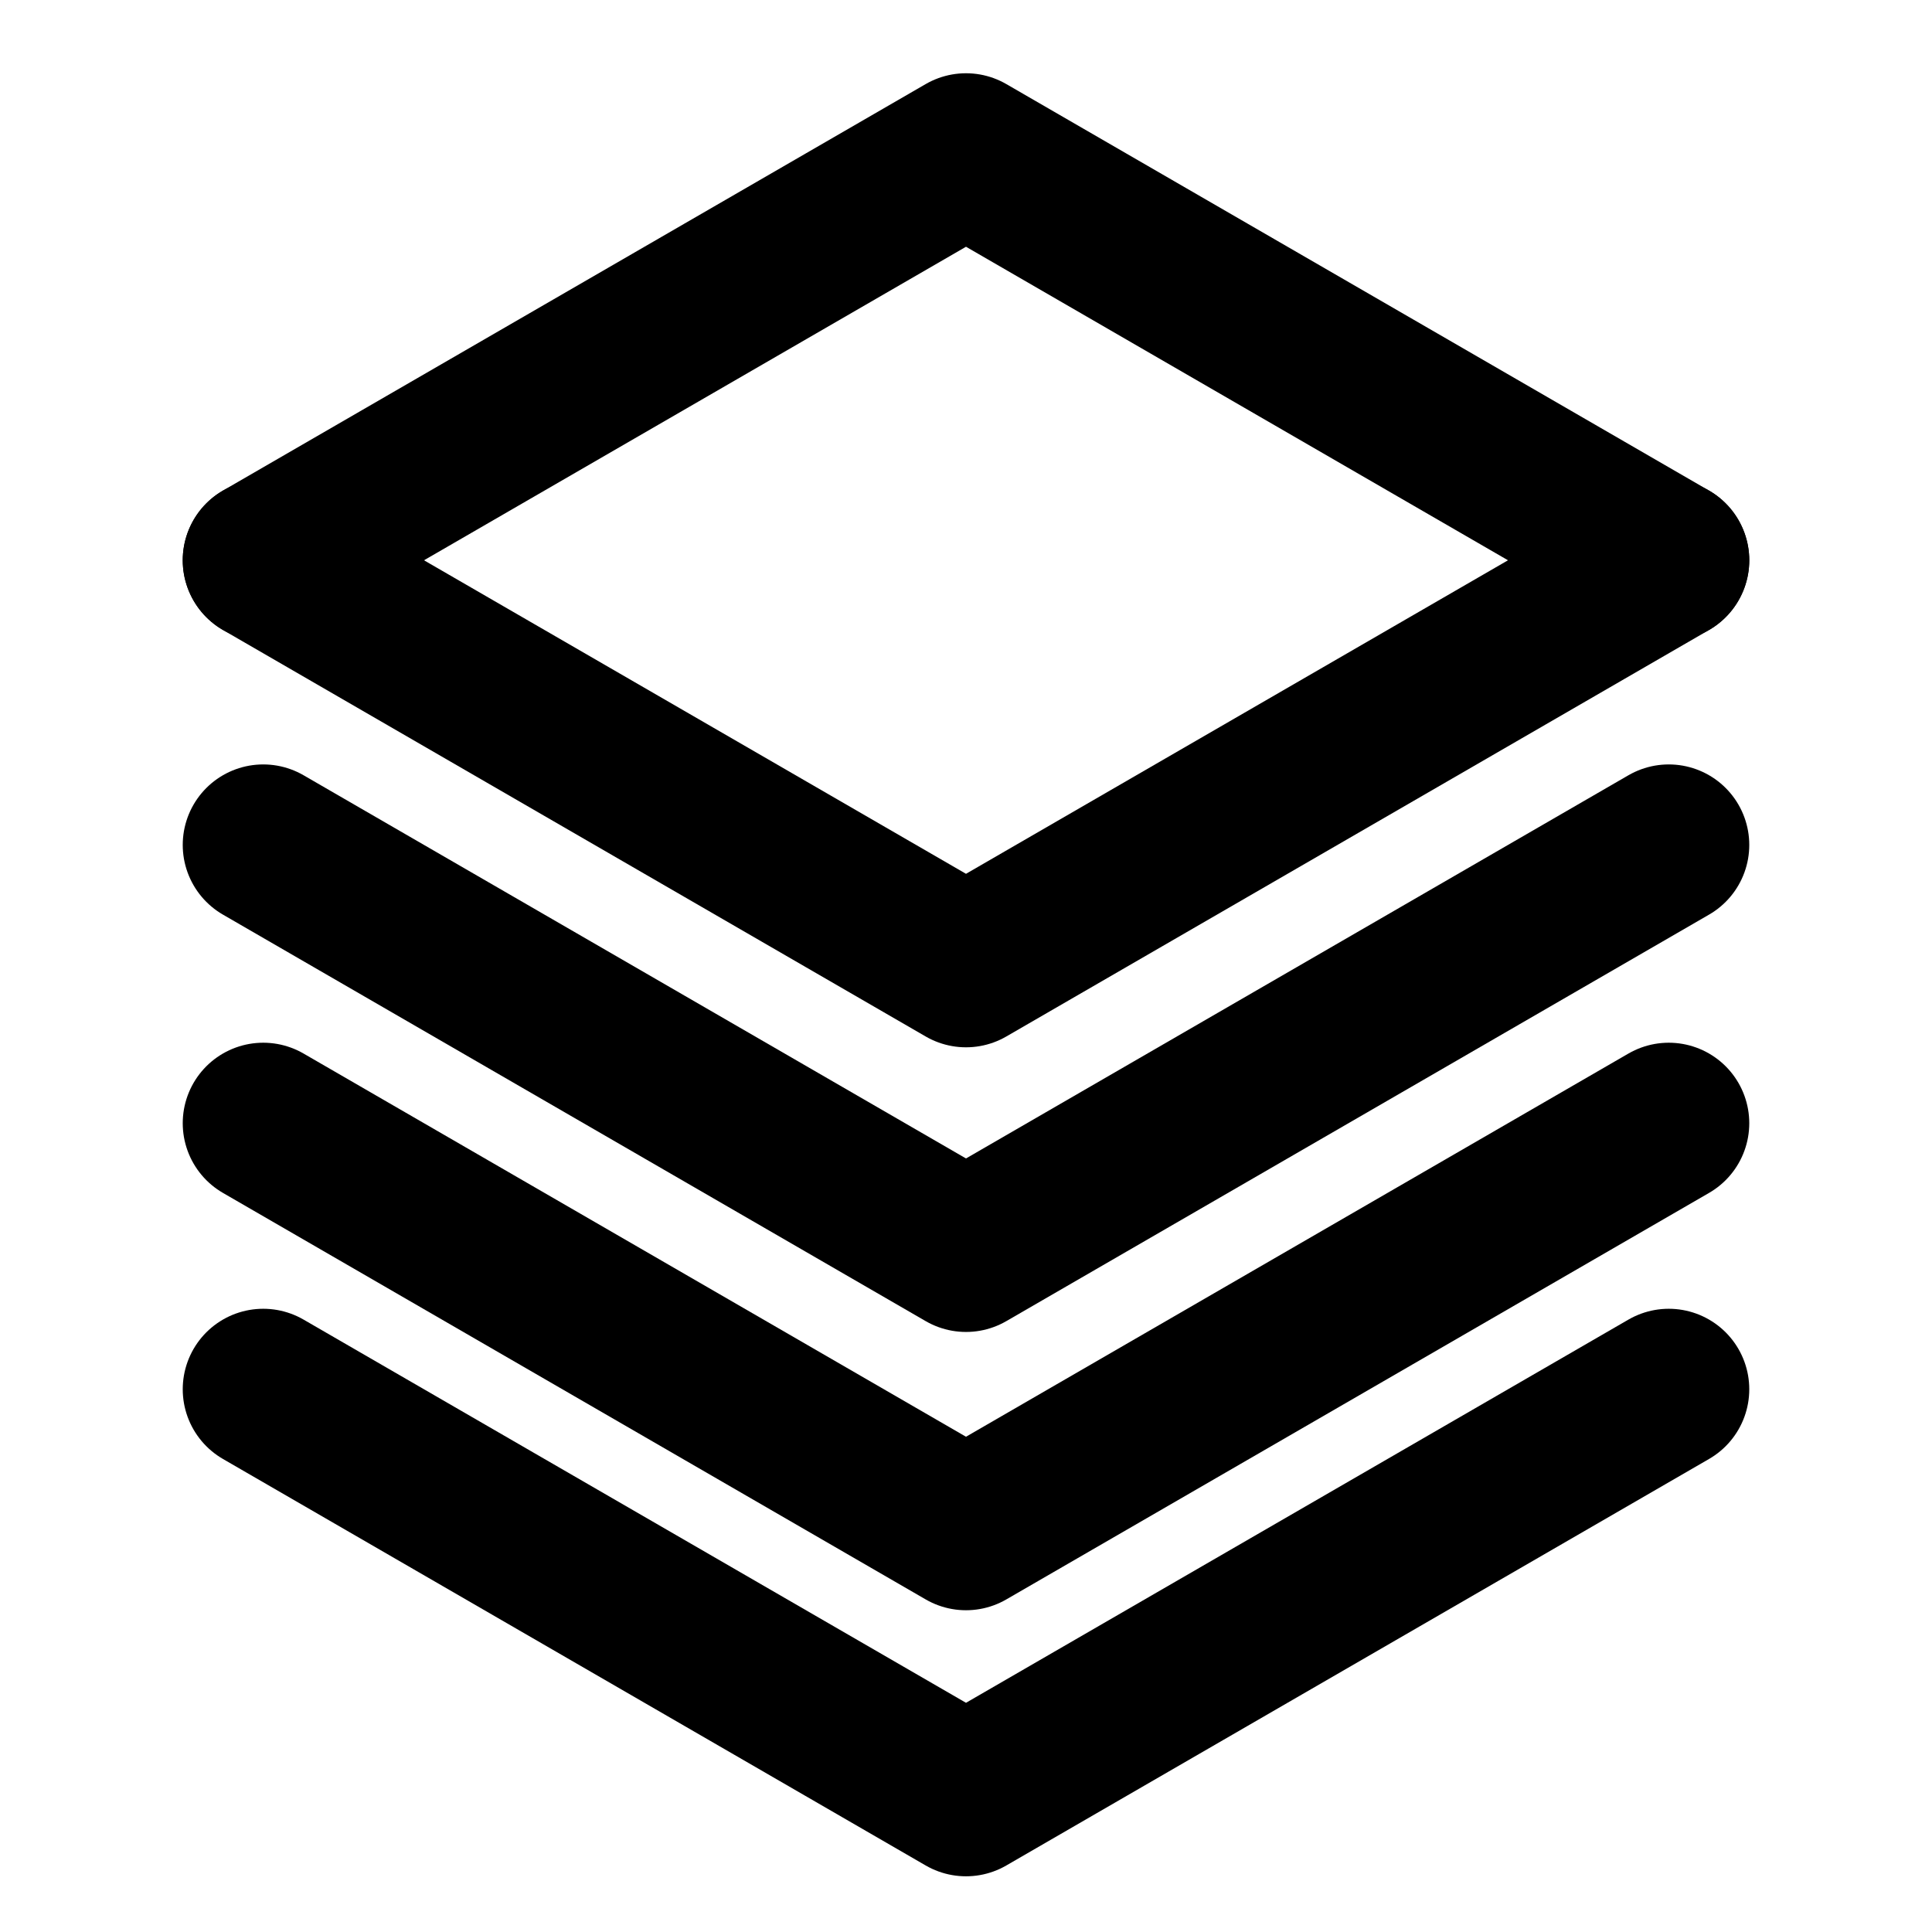 <?xml version="1.0" encoding="UTF-8" standalone="no"?>
<svg
   xmlns:dc="http://purl.org/dc/elements/1.1/"
   xmlns:cc="http://creativecommons.org/ns#"
   xmlns:rdf="http://www.w3.org/1999/02/22-rdf-syntax-ns#"
   xmlns:svg="http://www.w3.org/2000/svg"
   xmlns="http://www.w3.org/2000/svg"
   xmlns:sodipodi="http://sodipodi.sourceforge.net/DTD/sodipodi-0.dtd"
   xmlns:inkscape="http://www.inkscape.org/namespaces/inkscape"
   width="24"
   height="24"
   viewBox="0 0 24 24"
   fill="none"
   stroke="currentColor"
   stroke-width="2"
   stroke-linecap="round"
   stroke-linejoin="round"
   class="feather feather-box"
   version="1.1"
   id="svg8"
   sodipodi:docname="box-sliced.svg"
   inkscape:version="0.92.3 (2405546, 2018-03-11)"
   inkscape:export-filename="C:\Users\email\PycharmProjects\Slice2Print\resources\boxsliced24.png"
   inkscape:export-xdpi="96"
   inkscape:export-ydpi="96">
  <defs
     id="defs12" />
  <sodipodi:namedview
     pagecolor="#ffffff"
     bordercolor="#666666"
     borderopacity="1"
     objecttolerance="10"
     gridtolerance="10"
     guidetolerance="10"
     inkscape:pageopacity="0"
     inkscape:pageshadow="2"
     inkscape:window-width="2560"
     inkscape:window-height="1017"
     id="namedview10"
     showgrid="false"
     inkscape:zoom="19.666667"
     inkscape:cx="-20.051988"
     inkscape:cy="5.4259515"
     inkscape:window-x="-8"
     inkscape:window-y="1072"
     inkscape:window-maximized="1"
     inkscape:current-layer="svg8" />
  <polyline
     points="3.27 6.96 12 12.01 20.73 6.96"
     id="polyline4" />
  <polyline
     transform="translate(0,3.536)"
     points="3.27 6.96 12 12.01 20.73 6.96"
     id="polyline4-3" />
  <polyline
     transform="translate(0,6.993)"
     points="3.27 6.96 12 12.01 20.73 6.96"
     id="polyline4-6" />
  <polyline
     transform="matrix(1,0,0,-1,0,13.92)"
     points="3.27 6.96 12 12.01 20.73 6.96"
     id="polyline4-5" />
  <polyline
     transform="translate(0,10.298)"
     points="3.27 6.96 12 12.01 20.73 6.96"
     id="polyline4-6-3" />
</svg>

